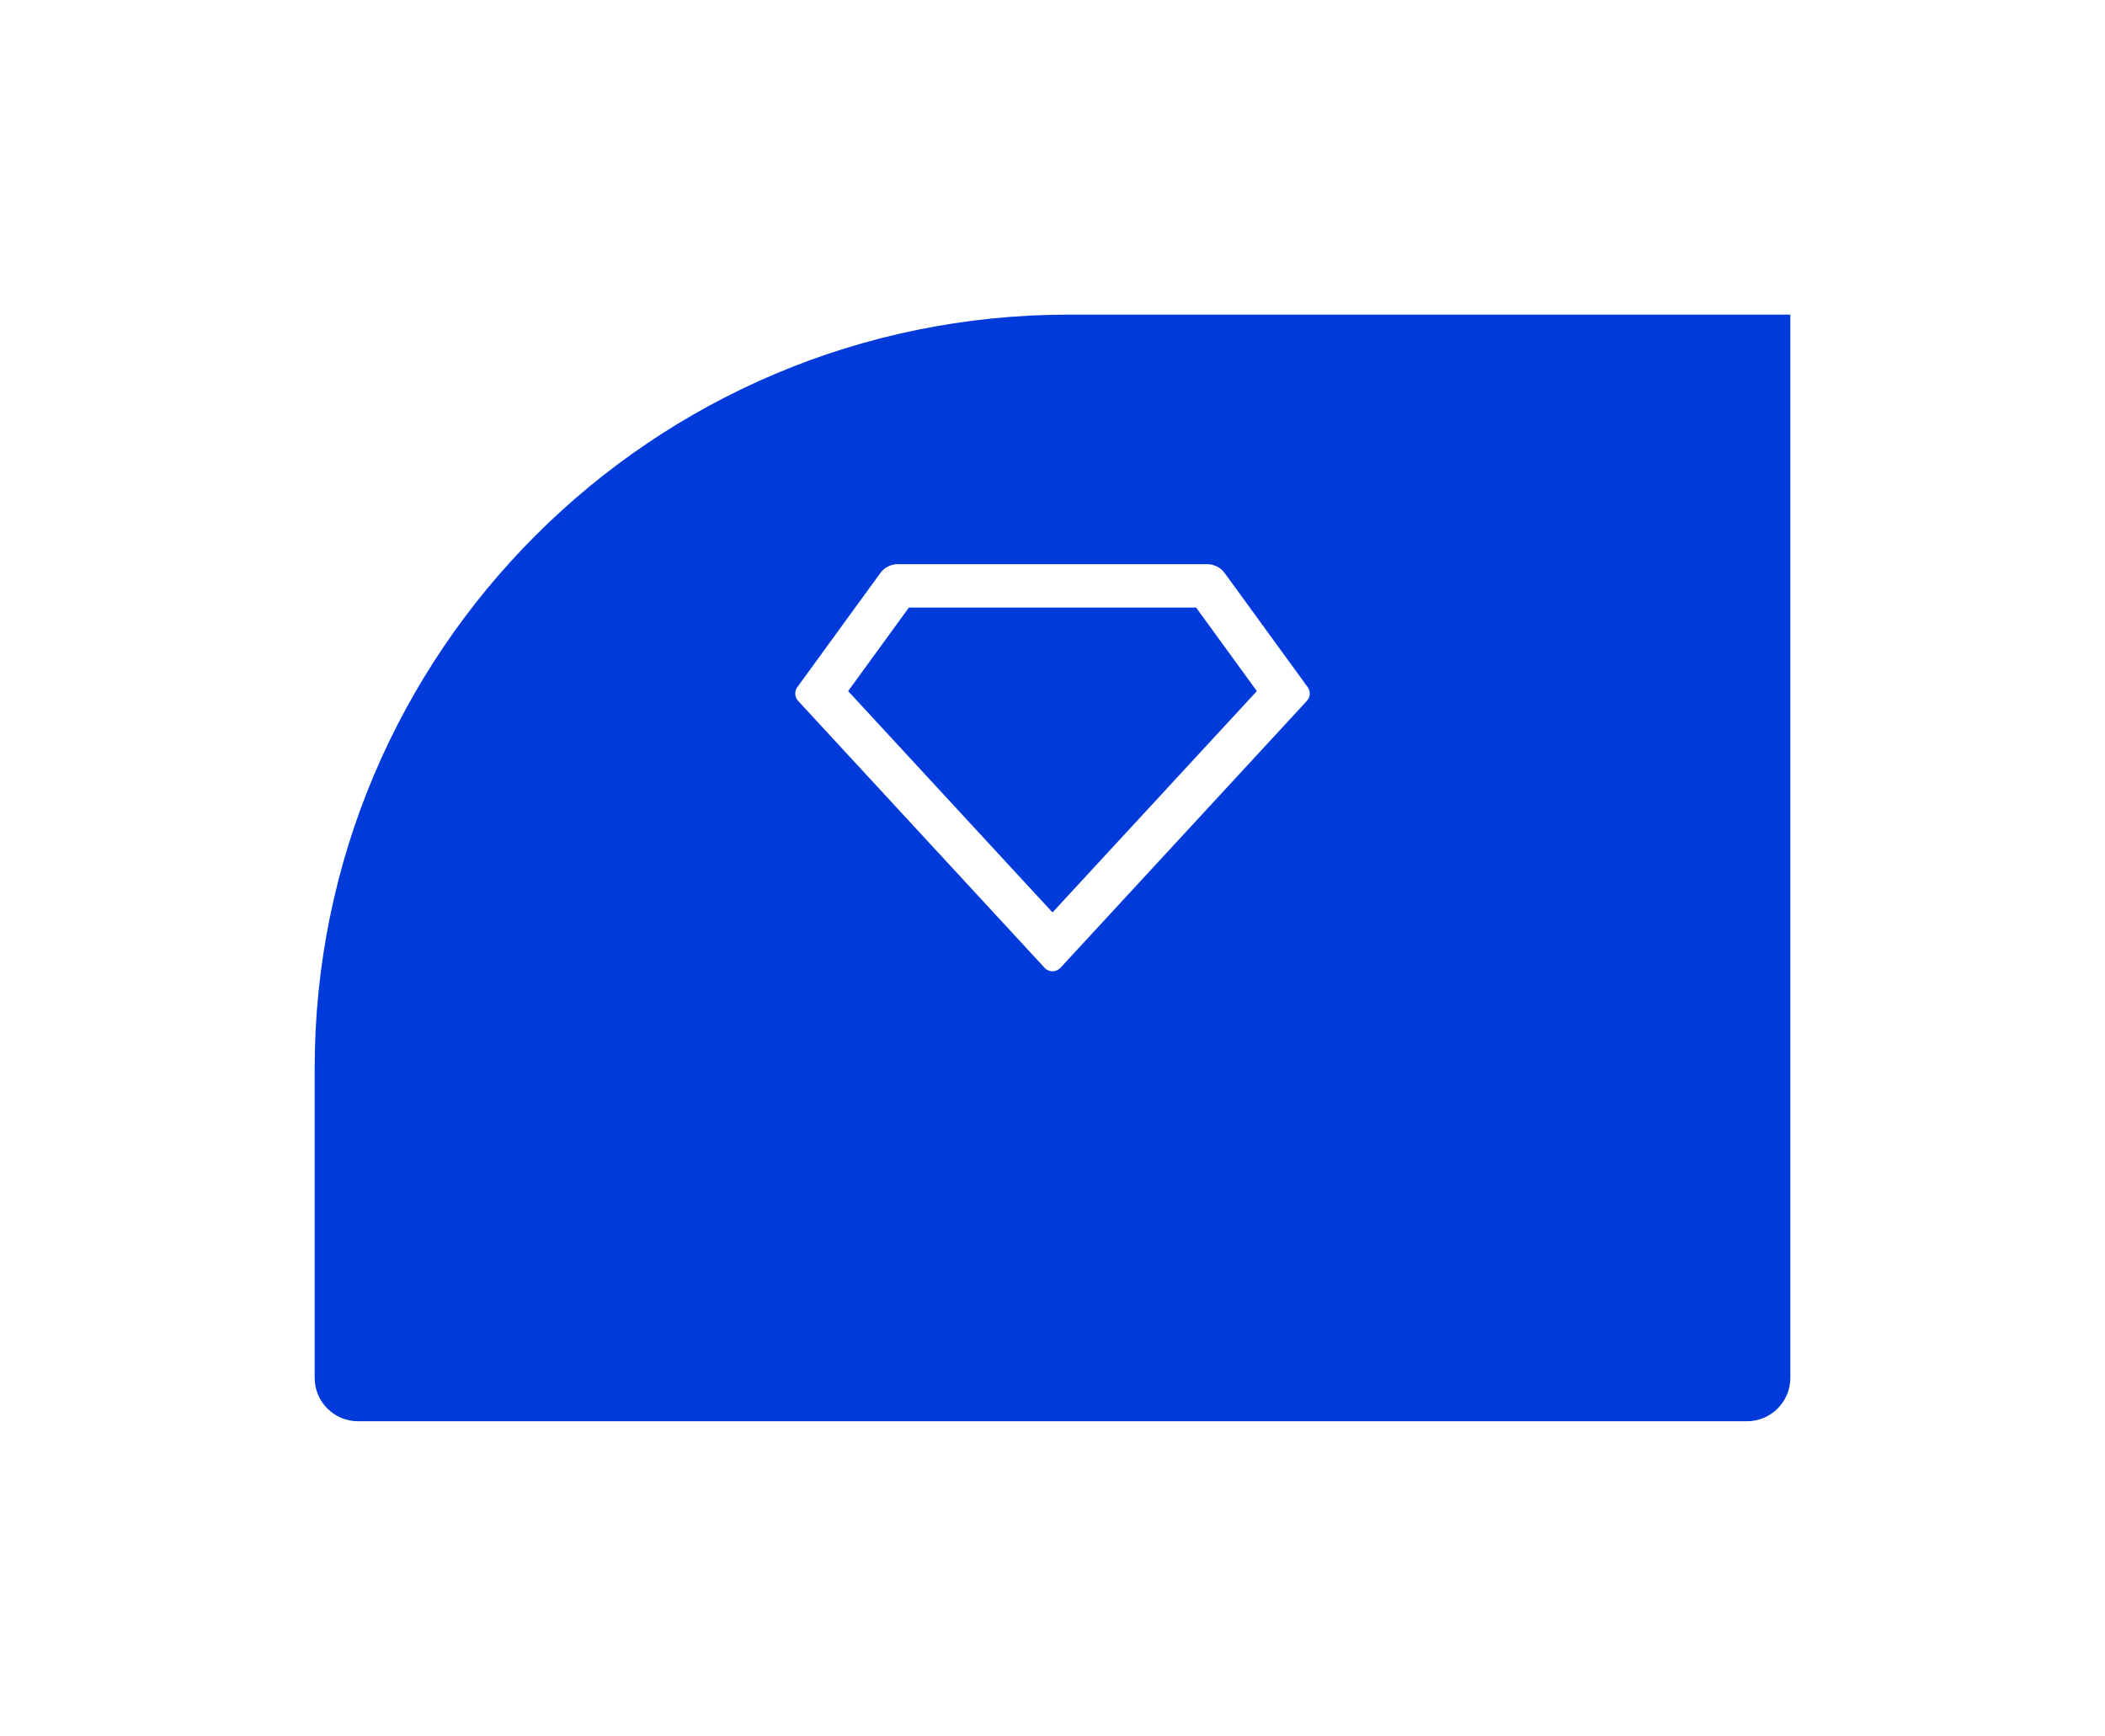 <svg width="194" height="160" viewBox="0 0 194 160" fill="none" xmlns="http://www.w3.org/2000/svg">
<g filter="url(#filter0_d_1556_14)">
<path d="M29 88.5C29 50.116 60.116 19 98.5 19H165V117C165 119.209 163.209 121 161 121H33C30.791 121 29 119.209 29 117V88.5Z" fill="#003ADB"/>
</g>
<g clip-path="url(#clip0_1556_14)">
<path d="M82.746 52H111.254C111.57 52 111.881 52.075 112.162 52.218C112.443 52.361 112.686 52.569 112.872 52.824L120.518 63.336C120.654 63.523 120.721 63.751 120.707 63.982C120.694 64.213 120.601 64.432 120.444 64.602L97.734 89.204C97.554 89.398 97.304 89.514 97.04 89.524C96.775 89.535 96.517 89.44 96.322 89.26C96.308 89.248 88.722 81.03 73.556 64.602C73.399 64.432 73.306 64.213 73.293 63.982C73.279 63.751 73.346 63.523 73.482 63.336L81.128 52.824C81.314 52.569 81.557 52.361 81.838 52.218C82.119 52.075 82.43 52 82.746 52ZM83.766 56L78.166 63.7L97 84.1L115.834 63.7L110.234 56H83.766Z" fill="white"/>
</g>
<defs>
<filter id="filter0_d_1556_14" x="0" y="0" width="194" height="160" filterUnits="userSpaceOnUse" color-interpolation-filters="sRGB">
<feFlood flood-opacity="0" result="BackgroundImageFix"/>
<feColorMatrix in="SourceAlpha" type="matrix" values="0 0 0 0 0 0 0 0 0 0 0 0 0 0 0 0 0 0 127 0" result="hardAlpha"/>
<feOffset dy="10"/>
<feGaussianBlur stdDeviation="14.5"/>
<feColorMatrix type="matrix" values="0 0 0 0 0.251 0 0 0 0 0.506 0 0 0 0 1 0 0 0 0.24 0"/>
<feBlend mode="normal" in2="BackgroundImageFix" result="effect1_dropShadow_1556_14"/>
<feBlend mode="normal" in="SourceGraphic" in2="effect1_dropShadow_1556_14" result="shape"/>
</filter>
<clipPath id="clip0_1556_14">
<rect width="48" height="48" fill="white" transform="translate(73 46)"/>
</clipPath>
</defs>
</svg>
